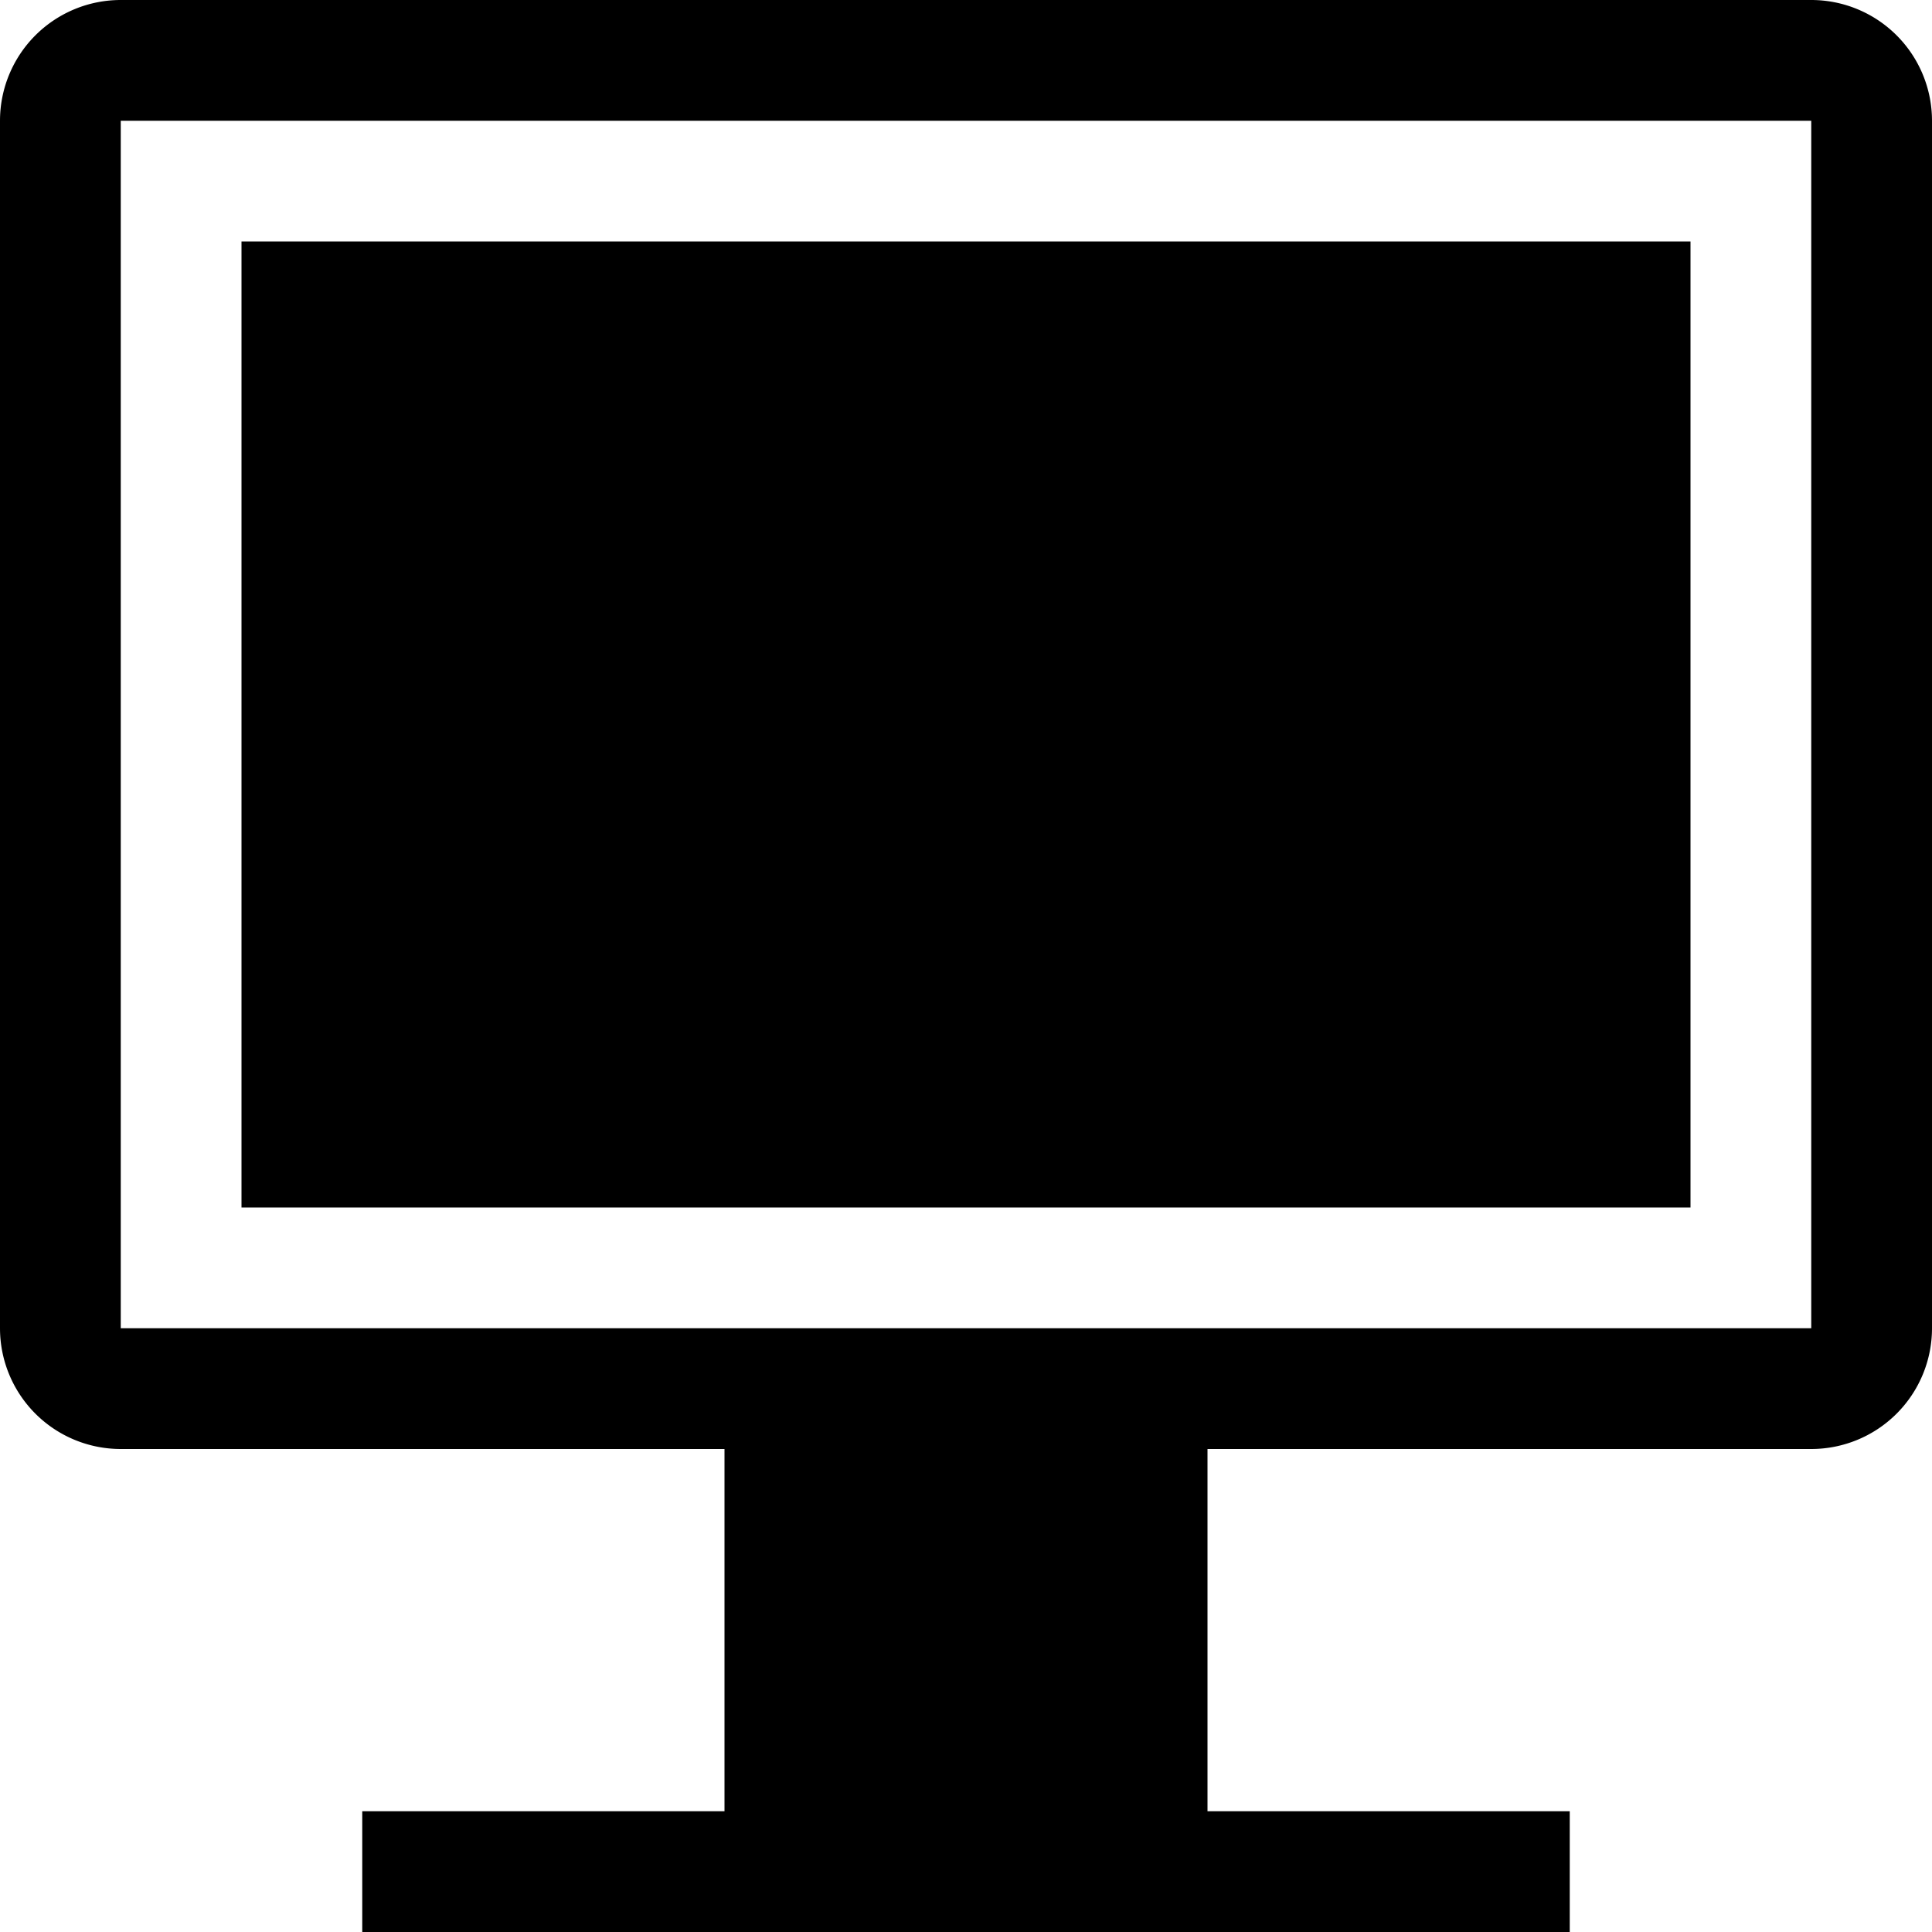 <?xml version="1.0" standalone="no"?>
<!DOCTYPE svg PUBLIC "-//W3C//DTD SVG 1.1//EN" "http://www.w3.org/Graphics/SVG/1.1/DTD/svg11.dtd">

<svg t="1635838699111" class="icon" viewBox="0 0 1024 1024" version="1.1" xmlns="http://www.w3.org/2000/svg" p-id="6365" width="200" height="200"><path d="M192 960h640v64H192v-64z" p-id="6366"></path><path d="M384 768h256v256H384v-256zM960 0H64a64 64 0 0 0-64 64v640a64 64 0 0 0 64 64h896a64 64 0 0 0 64-64V64a64 64 0 0 0-64-64z m0 704H64V64h896v640z" p-id="6367"></path><path d="M128 128h768v512H128V128z" p-id="6368"></path></svg>
